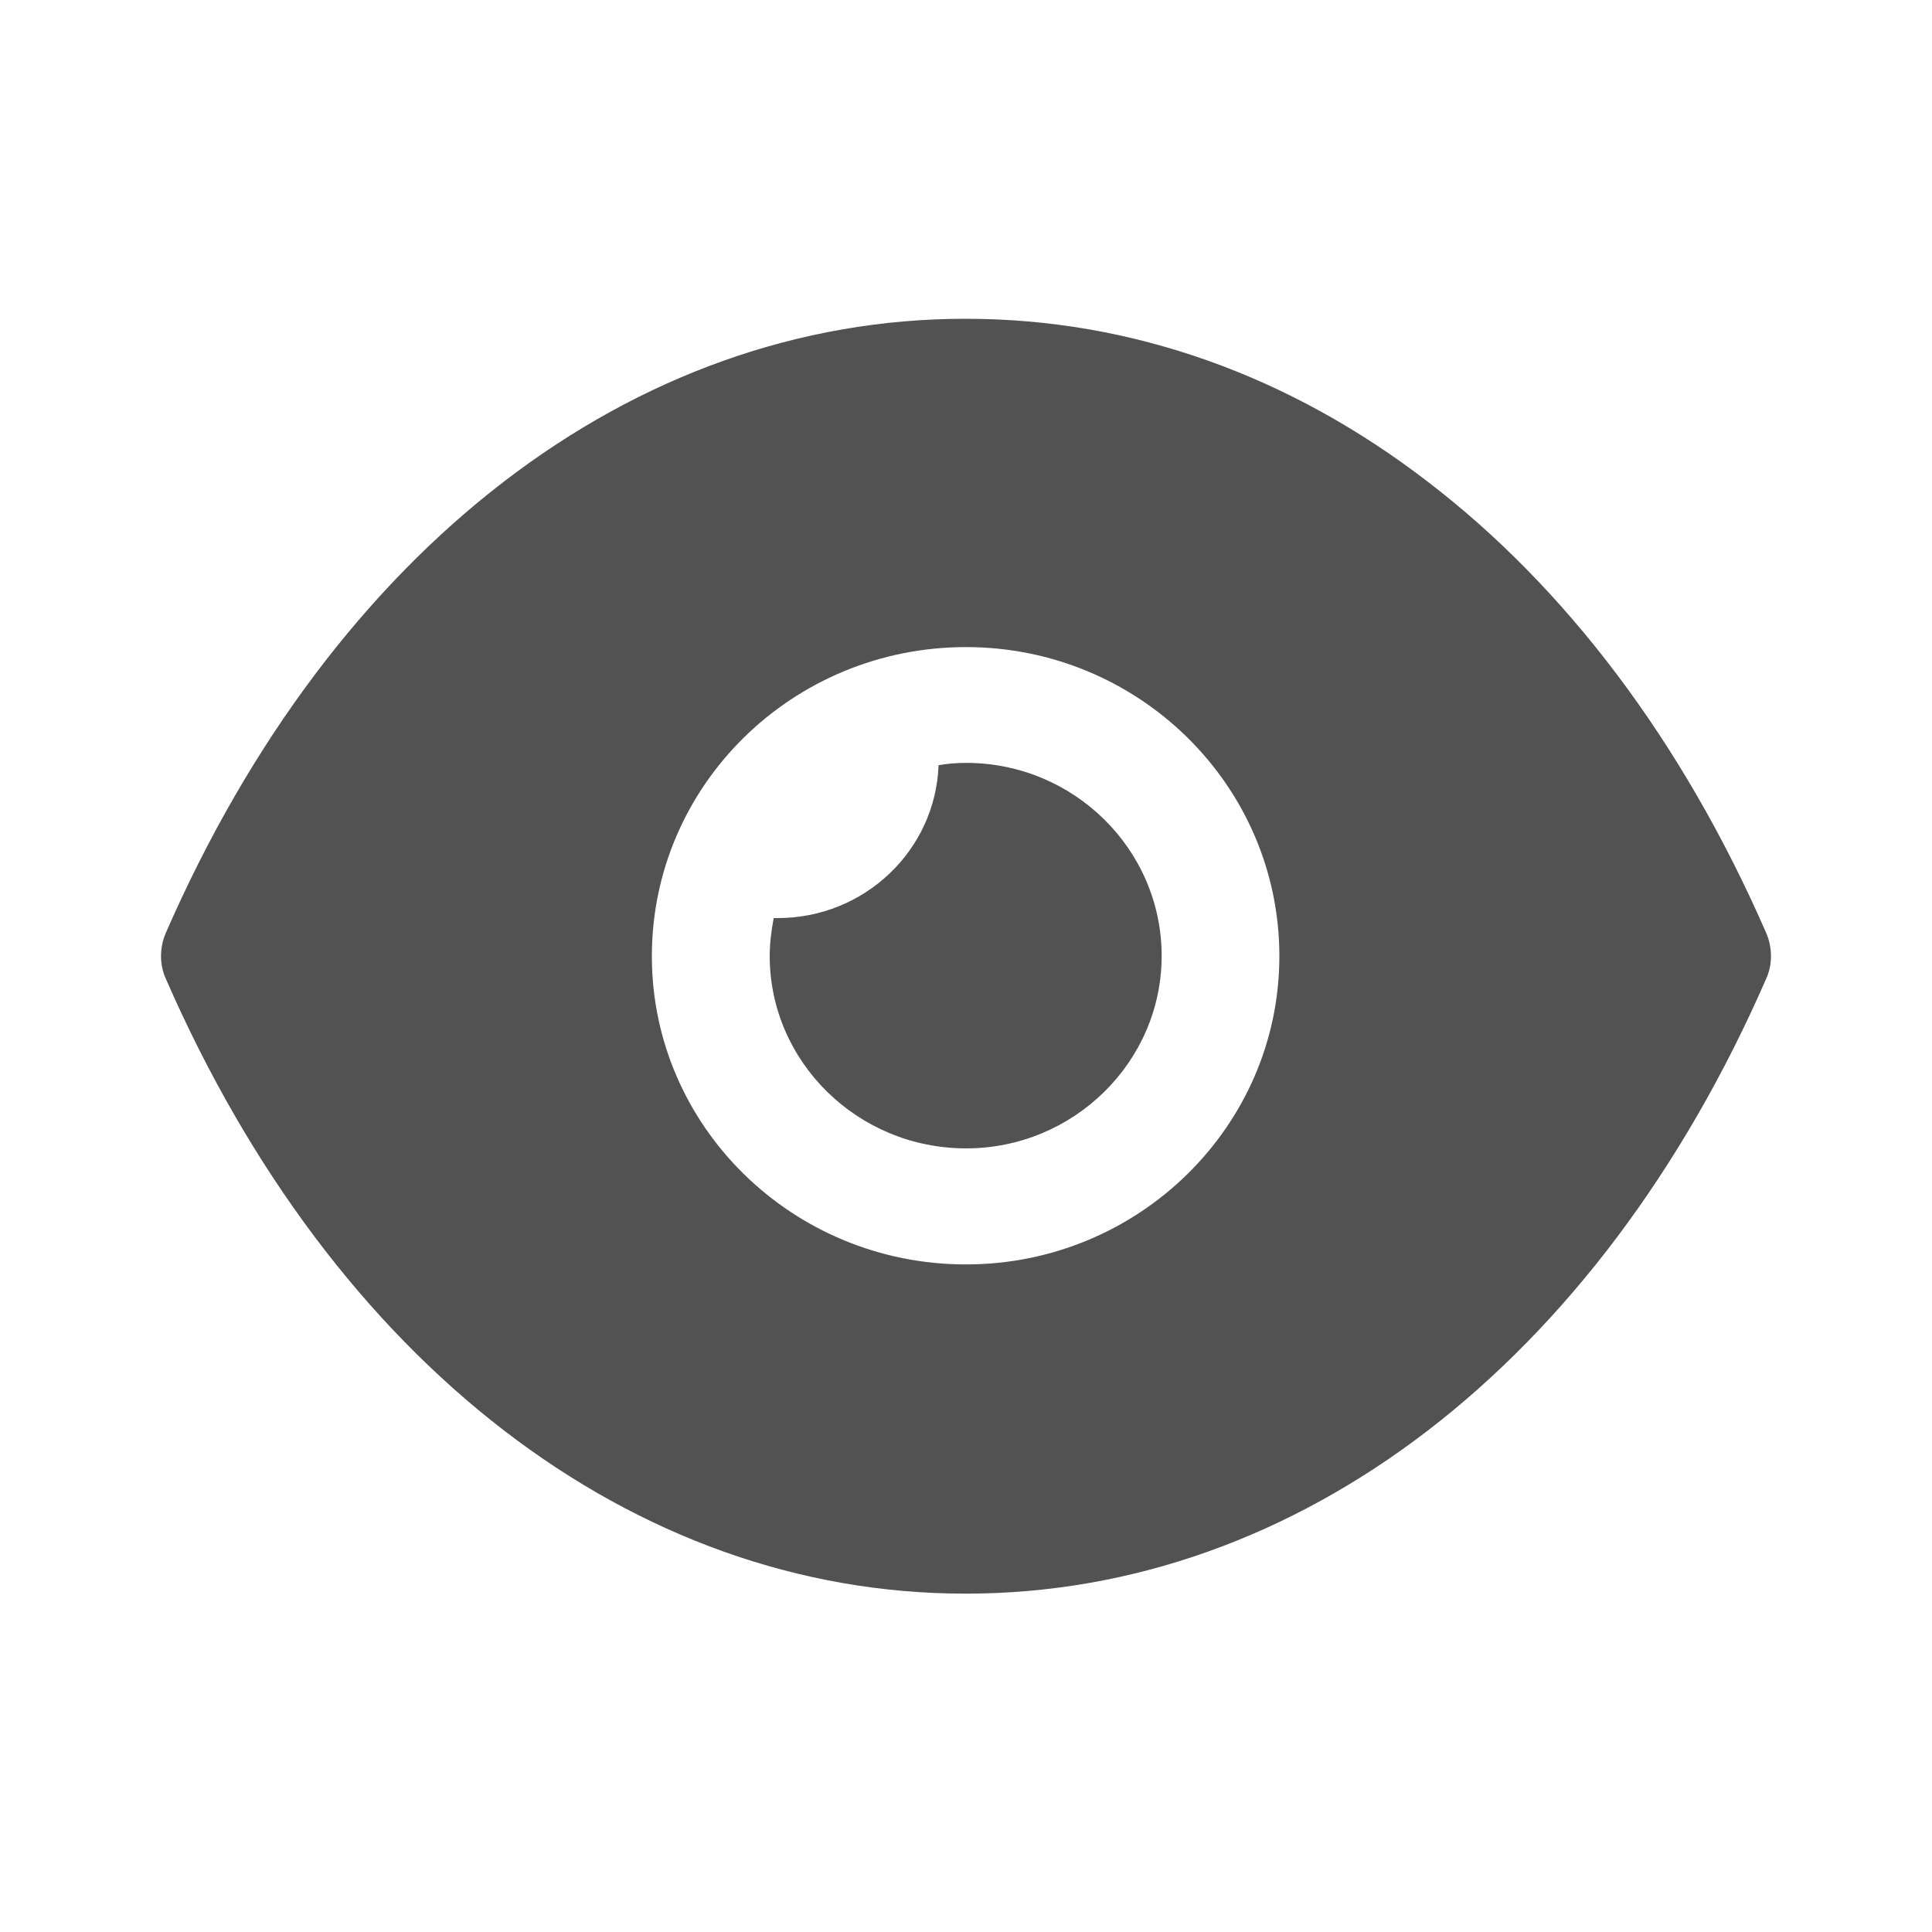 <svg width="15" height="15" viewBox="0 0 15 15" fill="none" xmlns="http://www.w3.org/2000/svg">
<path fill-rule="evenodd" clip-rule="evenodd" d="M5.061 7.424C5.061 8.743 6.152 9.817 7.5 9.817C8.841 9.817 9.933 8.743 9.933 7.424C9.933 6.098 8.841 5.024 7.5 5.024C6.152 5.024 5.061 6.098 5.061 7.424ZM11.085 3.74C12.152 4.556 13.061 5.75 13.713 7.244C13.762 7.358 13.762 7.49 13.713 7.598C12.409 10.585 10.085 12.373 7.5 12.373H7.494C4.915 12.373 2.591 10.585 1.287 7.598C1.238 7.49 1.238 7.358 1.287 7.244C2.591 4.256 4.915 2.475 7.494 2.475H7.5C8.793 2.475 10.018 2.919 11.085 3.74ZM7.501 8.916C8.336 8.916 9.019 8.244 9.019 7.422C9.019 6.594 8.336 5.923 7.501 5.923C7.428 5.923 7.354 5.929 7.287 5.941C7.263 6.6 6.714 7.128 6.037 7.128H6.007C5.989 7.224 5.976 7.32 5.976 7.422C5.976 8.244 6.659 8.916 7.501 8.916Z" fill="#525252"/>
</svg>
